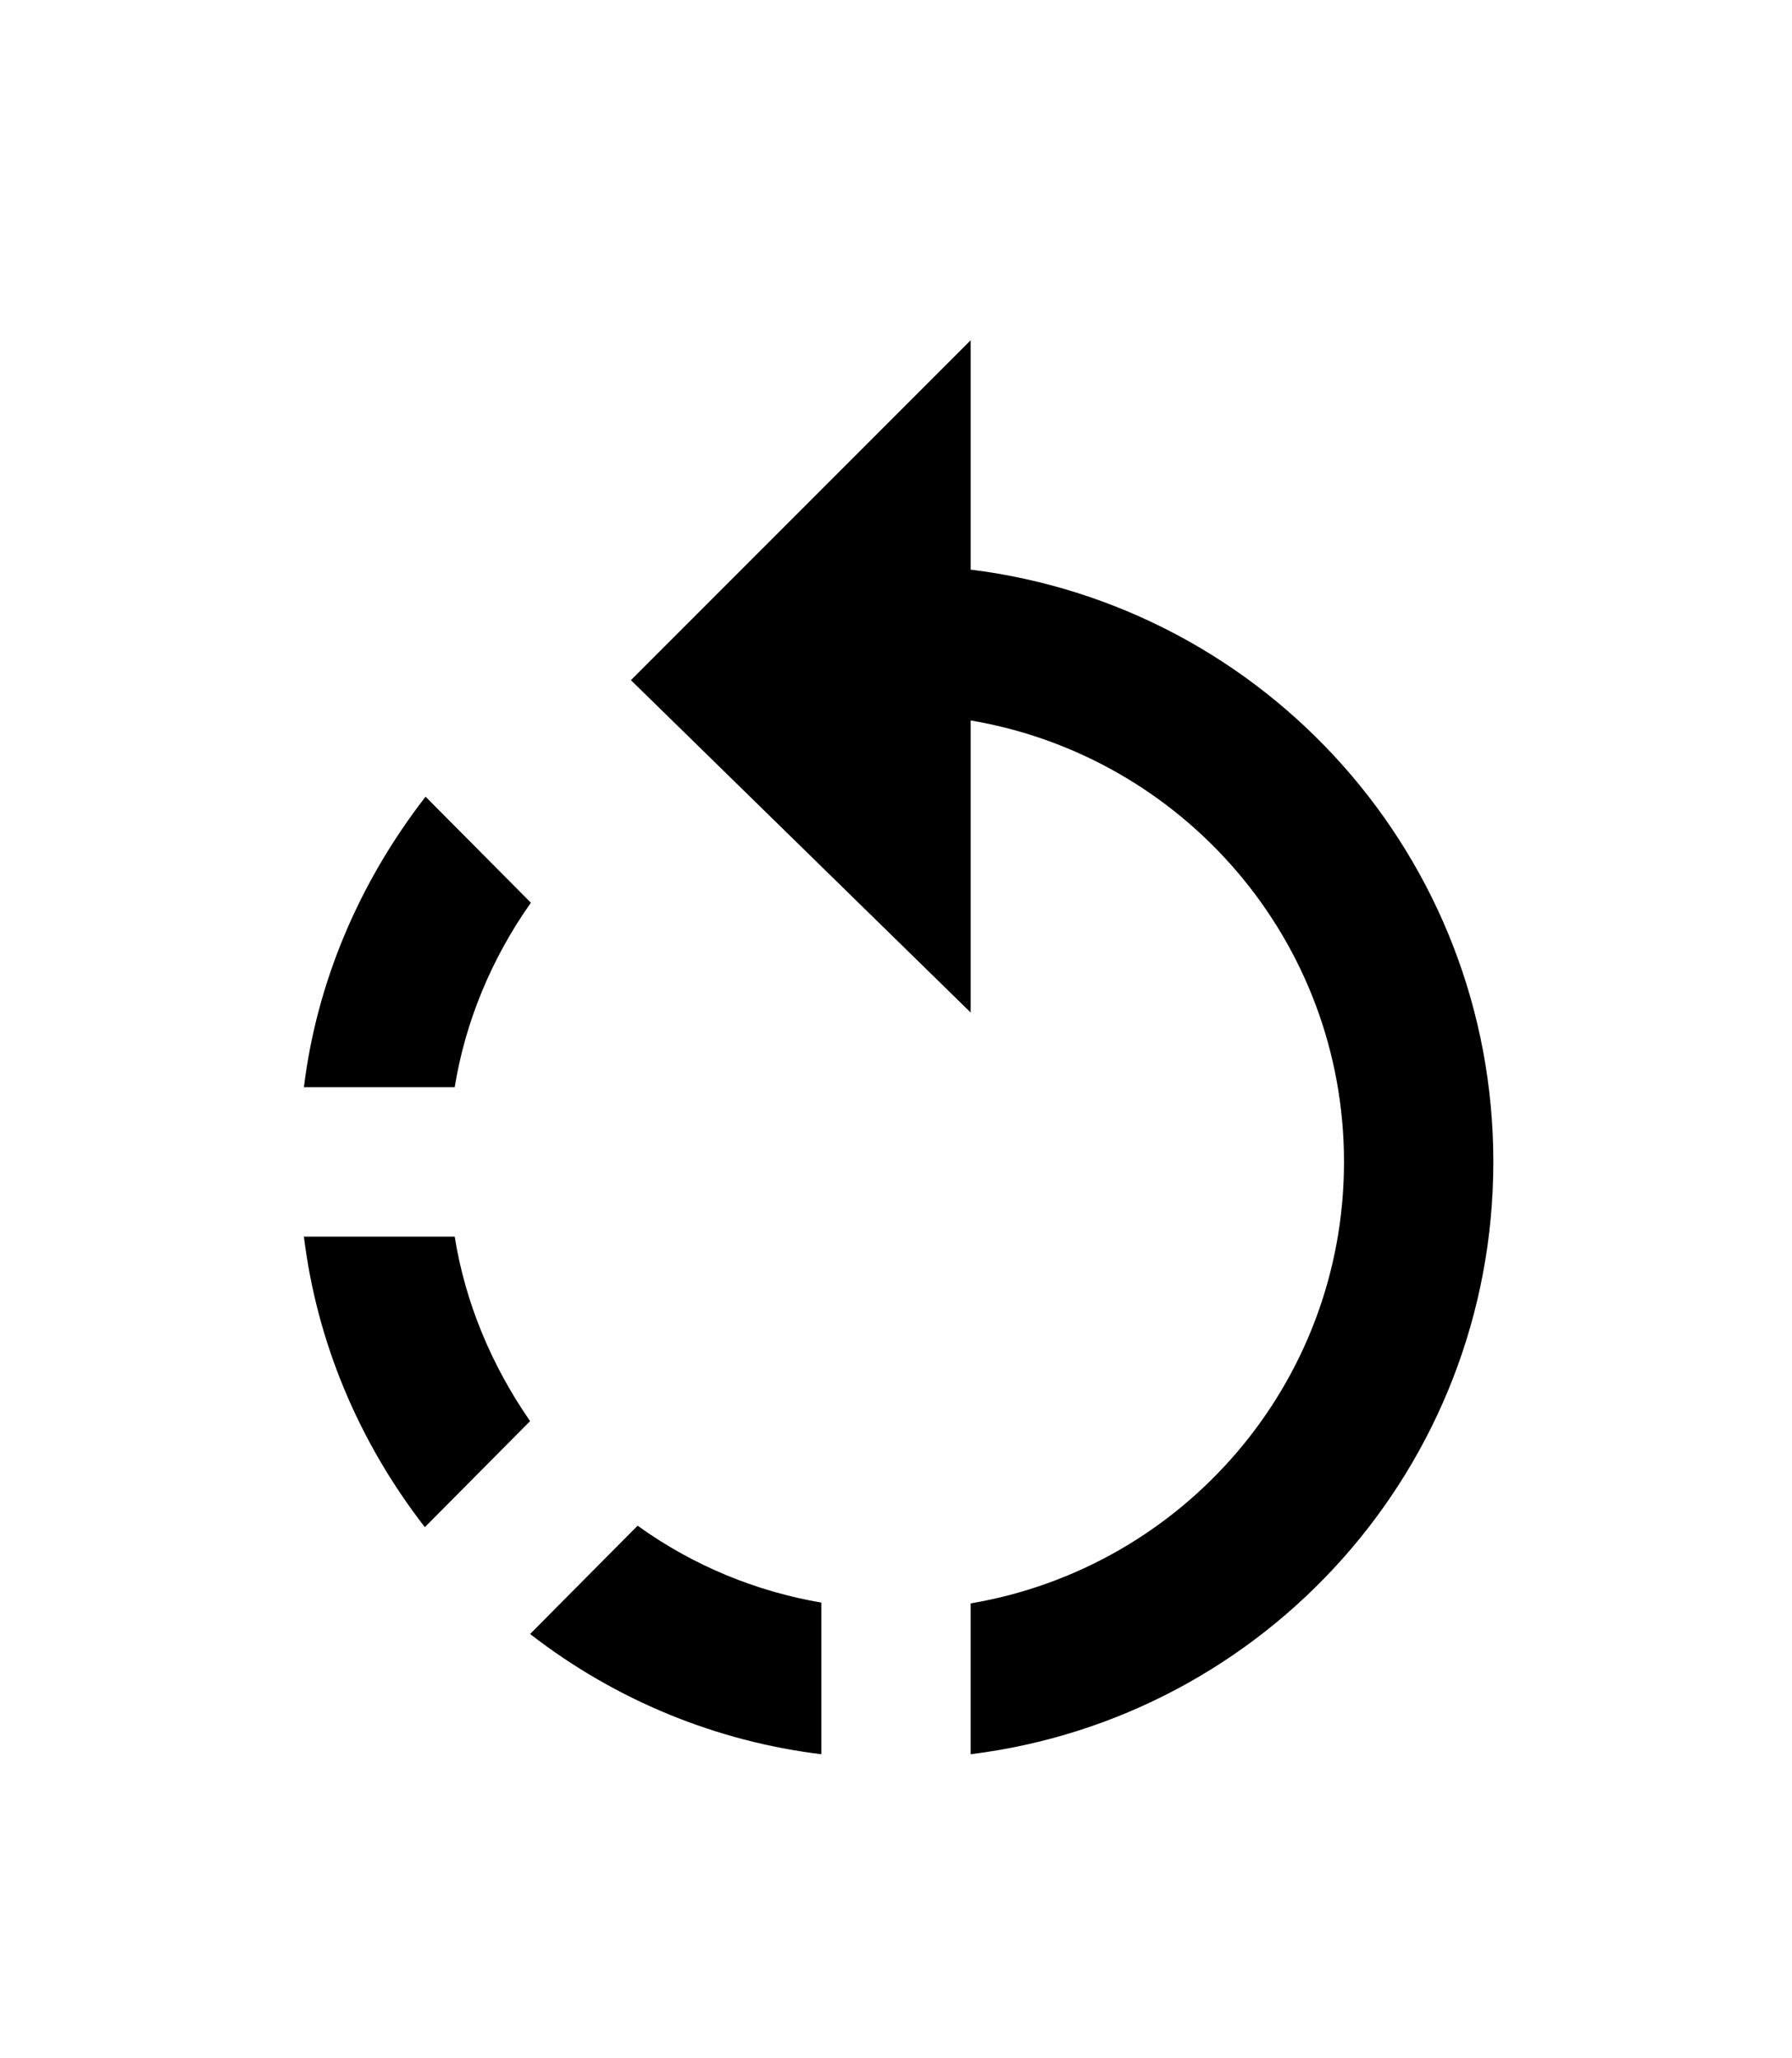 <svg width="27" height="31" viewBox="0 0 27 31" fill="none" xmlns="http://www.w3.org/2000/svg">
<g filter="url(#filter0_d)">
<path d="M7.999 9.596L6.412 7.999C5.4 9.304 4.77 10.811 4.579 12.375H6.851C7.009 11.396 7.402 10.44 7.999 9.596ZM6.851 14.625H4.579C4.77 16.189 5.389 17.696 6.401 19.001L7.987 17.404C7.402 16.56 7.009 15.615 6.851 14.625ZM7.987 20.61C9.292 21.622 10.811 22.23 12.375 22.421V20.137C11.396 19.969 10.451 19.586 9.607 18.979L7.987 20.61ZM14.625 4.579V1.125L9.506 6.244L14.625 11.25V6.851C17.82 7.391 20.25 10.159 20.25 13.5C20.25 16.841 17.82 19.609 14.625 20.149V22.421C19.069 21.87 22.5 18.09 22.5 13.5C22.5 8.91 19.069 5.13 14.625 4.579Z" fill="black"/>
</g>
<defs>
<filter id="filter0_d" x="-4" y="0" width="35" height="35" filterUnits="userSpaceOnUse" color-interpolation-filters="sRGB">
<feFlood flood-opacity="0" result="BackgroundImageFix"/>
<feColorMatrix in="SourceAlpha" type="matrix" values="0 0 0 0 0 0 0 0 0 0 0 0 0 0 0 0 0 0 127 0"/>
<feOffset dy="4"/>
<feGaussianBlur stdDeviation="2"/>
<feColorMatrix type="matrix" values="0 0 0 0 0 0 0 0 0 0 0 0 0 0 0 0 0 0 0.25 0"/>
<feBlend mode="normal" in2="BackgroundImageFix" result="effect1_dropShadow"/>
<feBlend mode="normal" in="SourceGraphic" in2="effect1_dropShadow" result="shape"/>
</filter>
</defs>
</svg>
